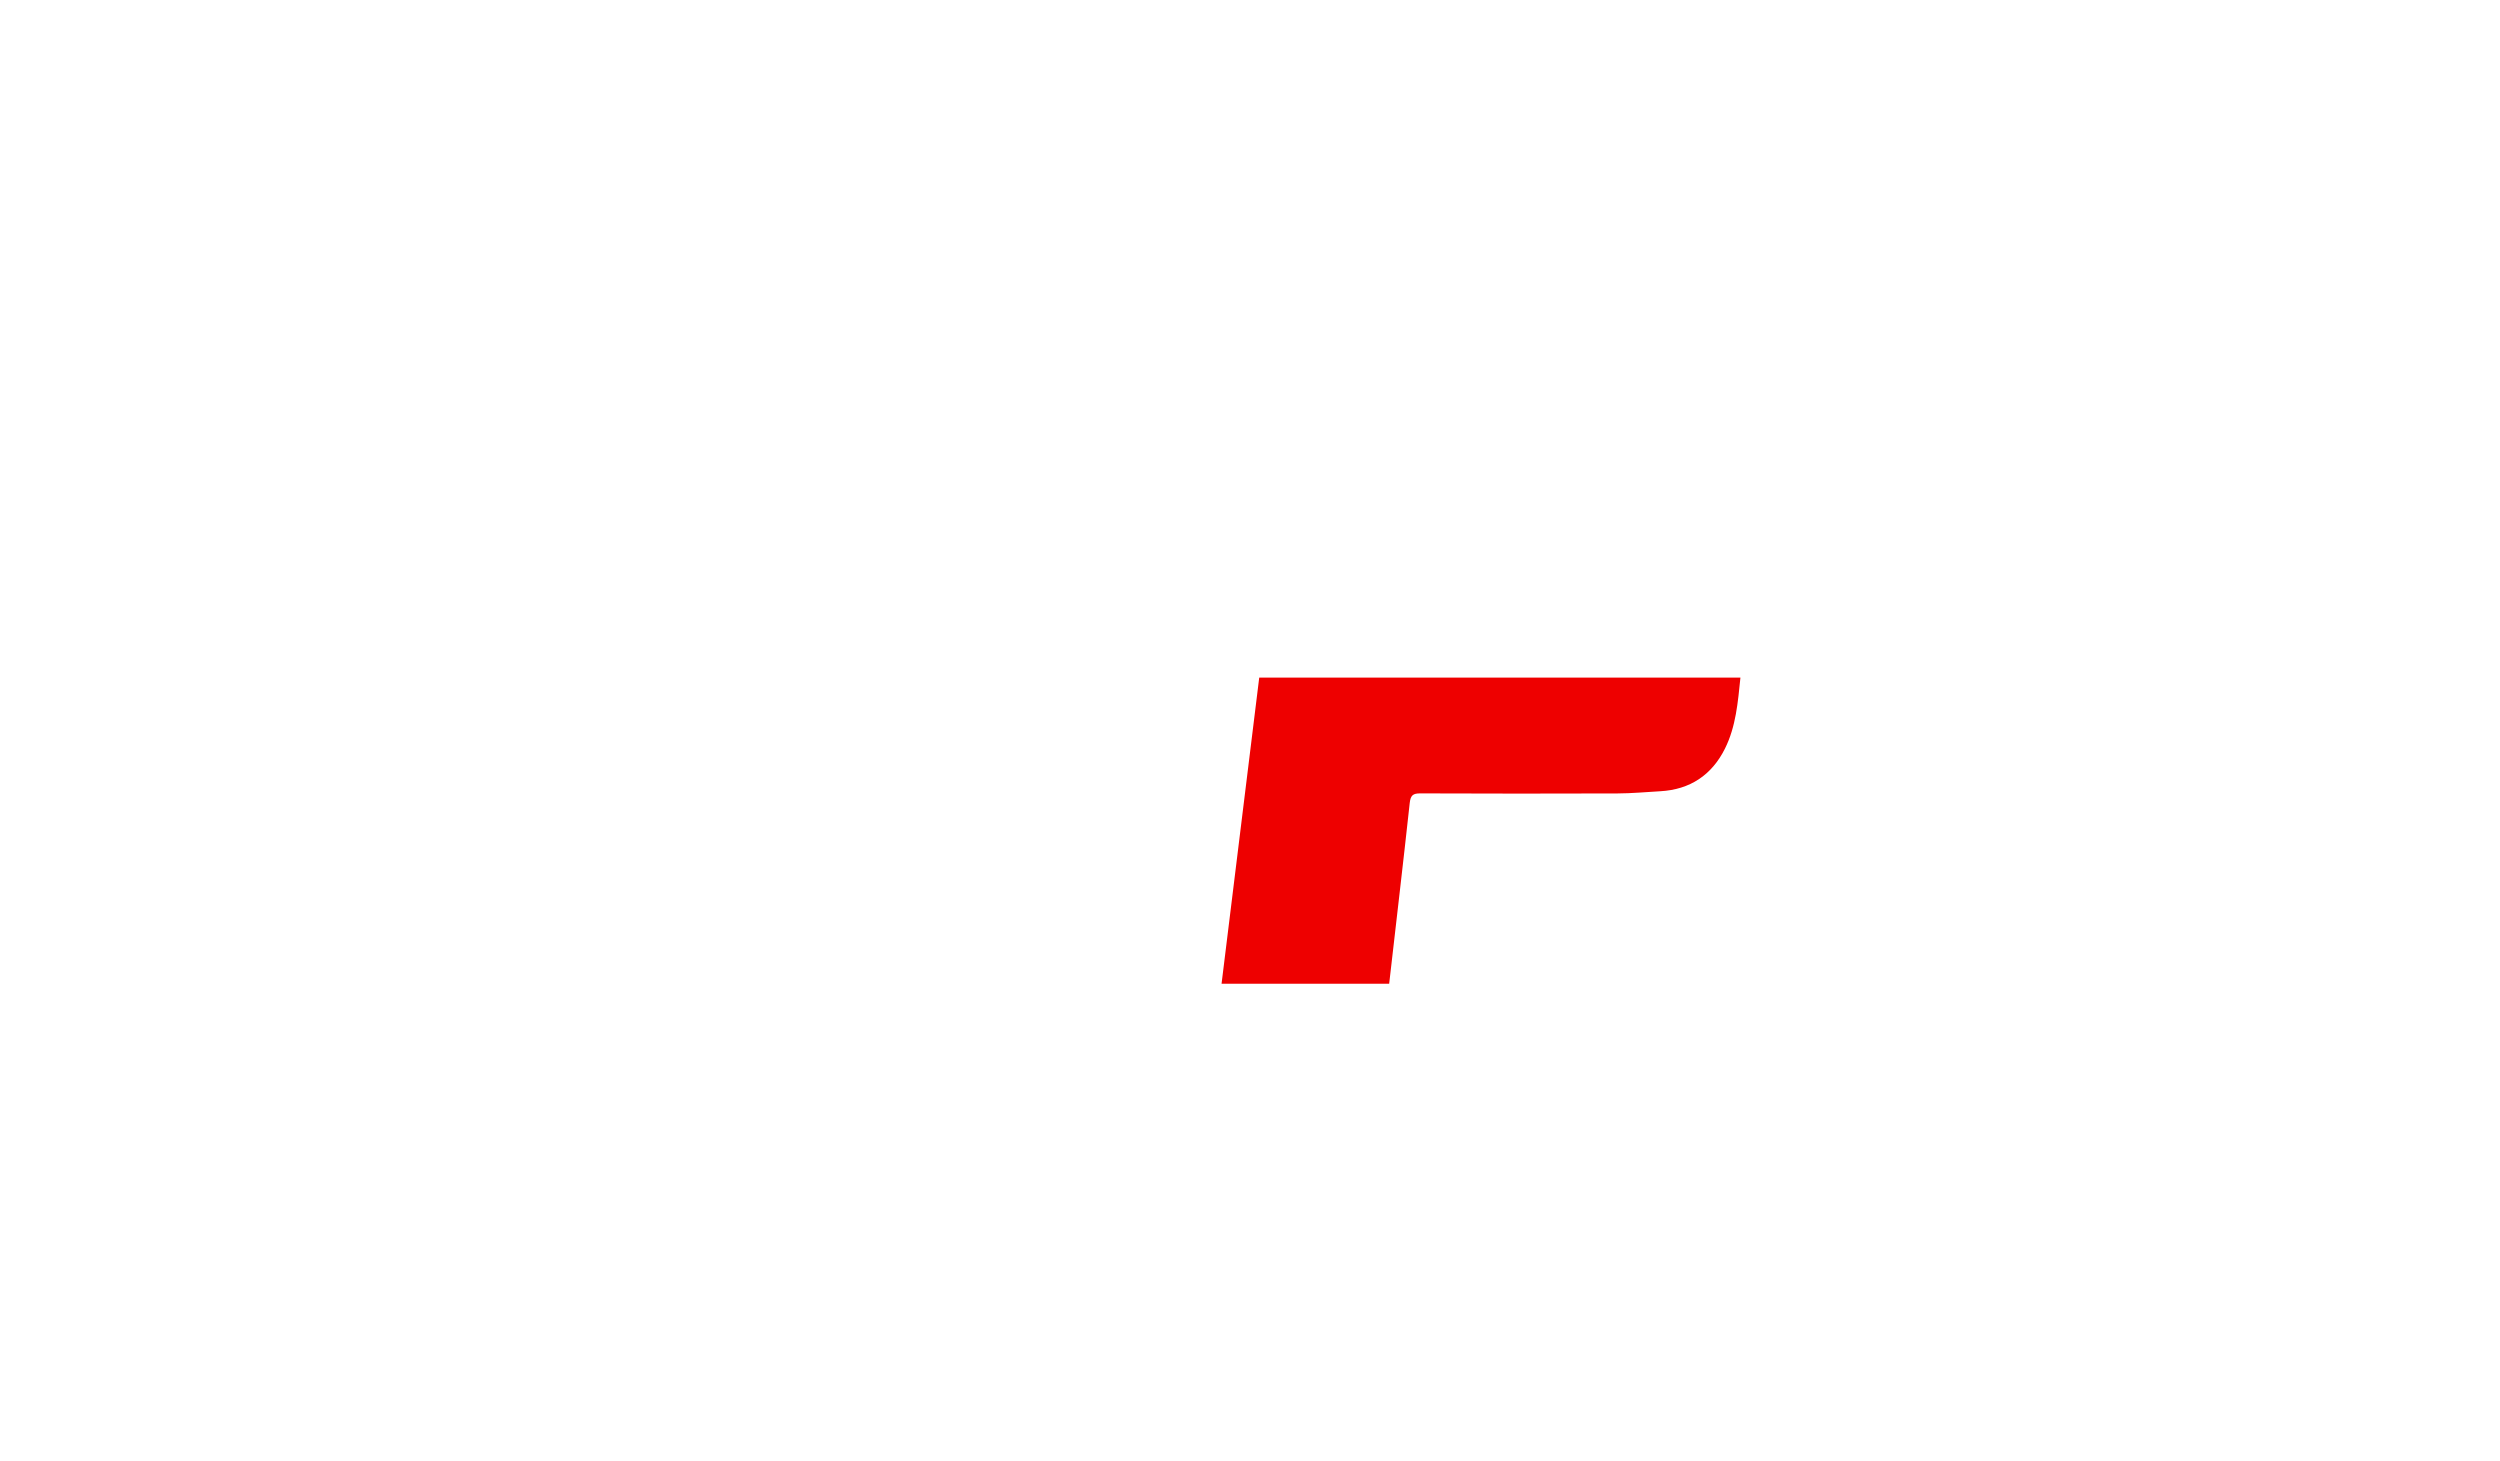 <svg version="1.1" id="Layer_1" xmlns="http://www.w3.org/2000/svg" xmlns:xlink="http://www.w3.org/1999/xlink" x="0px" y="0px" viewBox="0 0 501.14 292.89" style="enable-background:new 0 0 501.14 292.89;" xml:space="preserve"><style type="text/css">
	.st0{fill:#EE0000;}
</style><path class="st0" d="M348.88,135.83c-0.51,4.93-0.9,9.81-3.1,14.23c-2.64,5.3-7,8.22-12.98,8.55c-2.85,0.16-5.7,0.43-8.56,0.44
	c-13.18,0.05-26.36,0.04-39.54-0.01c-1.49-0.01-1.94,0.42-2.11,1.91c-1.31,12.04-2.73,24.07-4.12,36.24c-11.19,0-22.32,0-33.6,0
	c2.52-20.46,5.03-40.87,7.55-61.36C284.6,135.83,316.65,135.83,348.88,135.83z"/></svg>